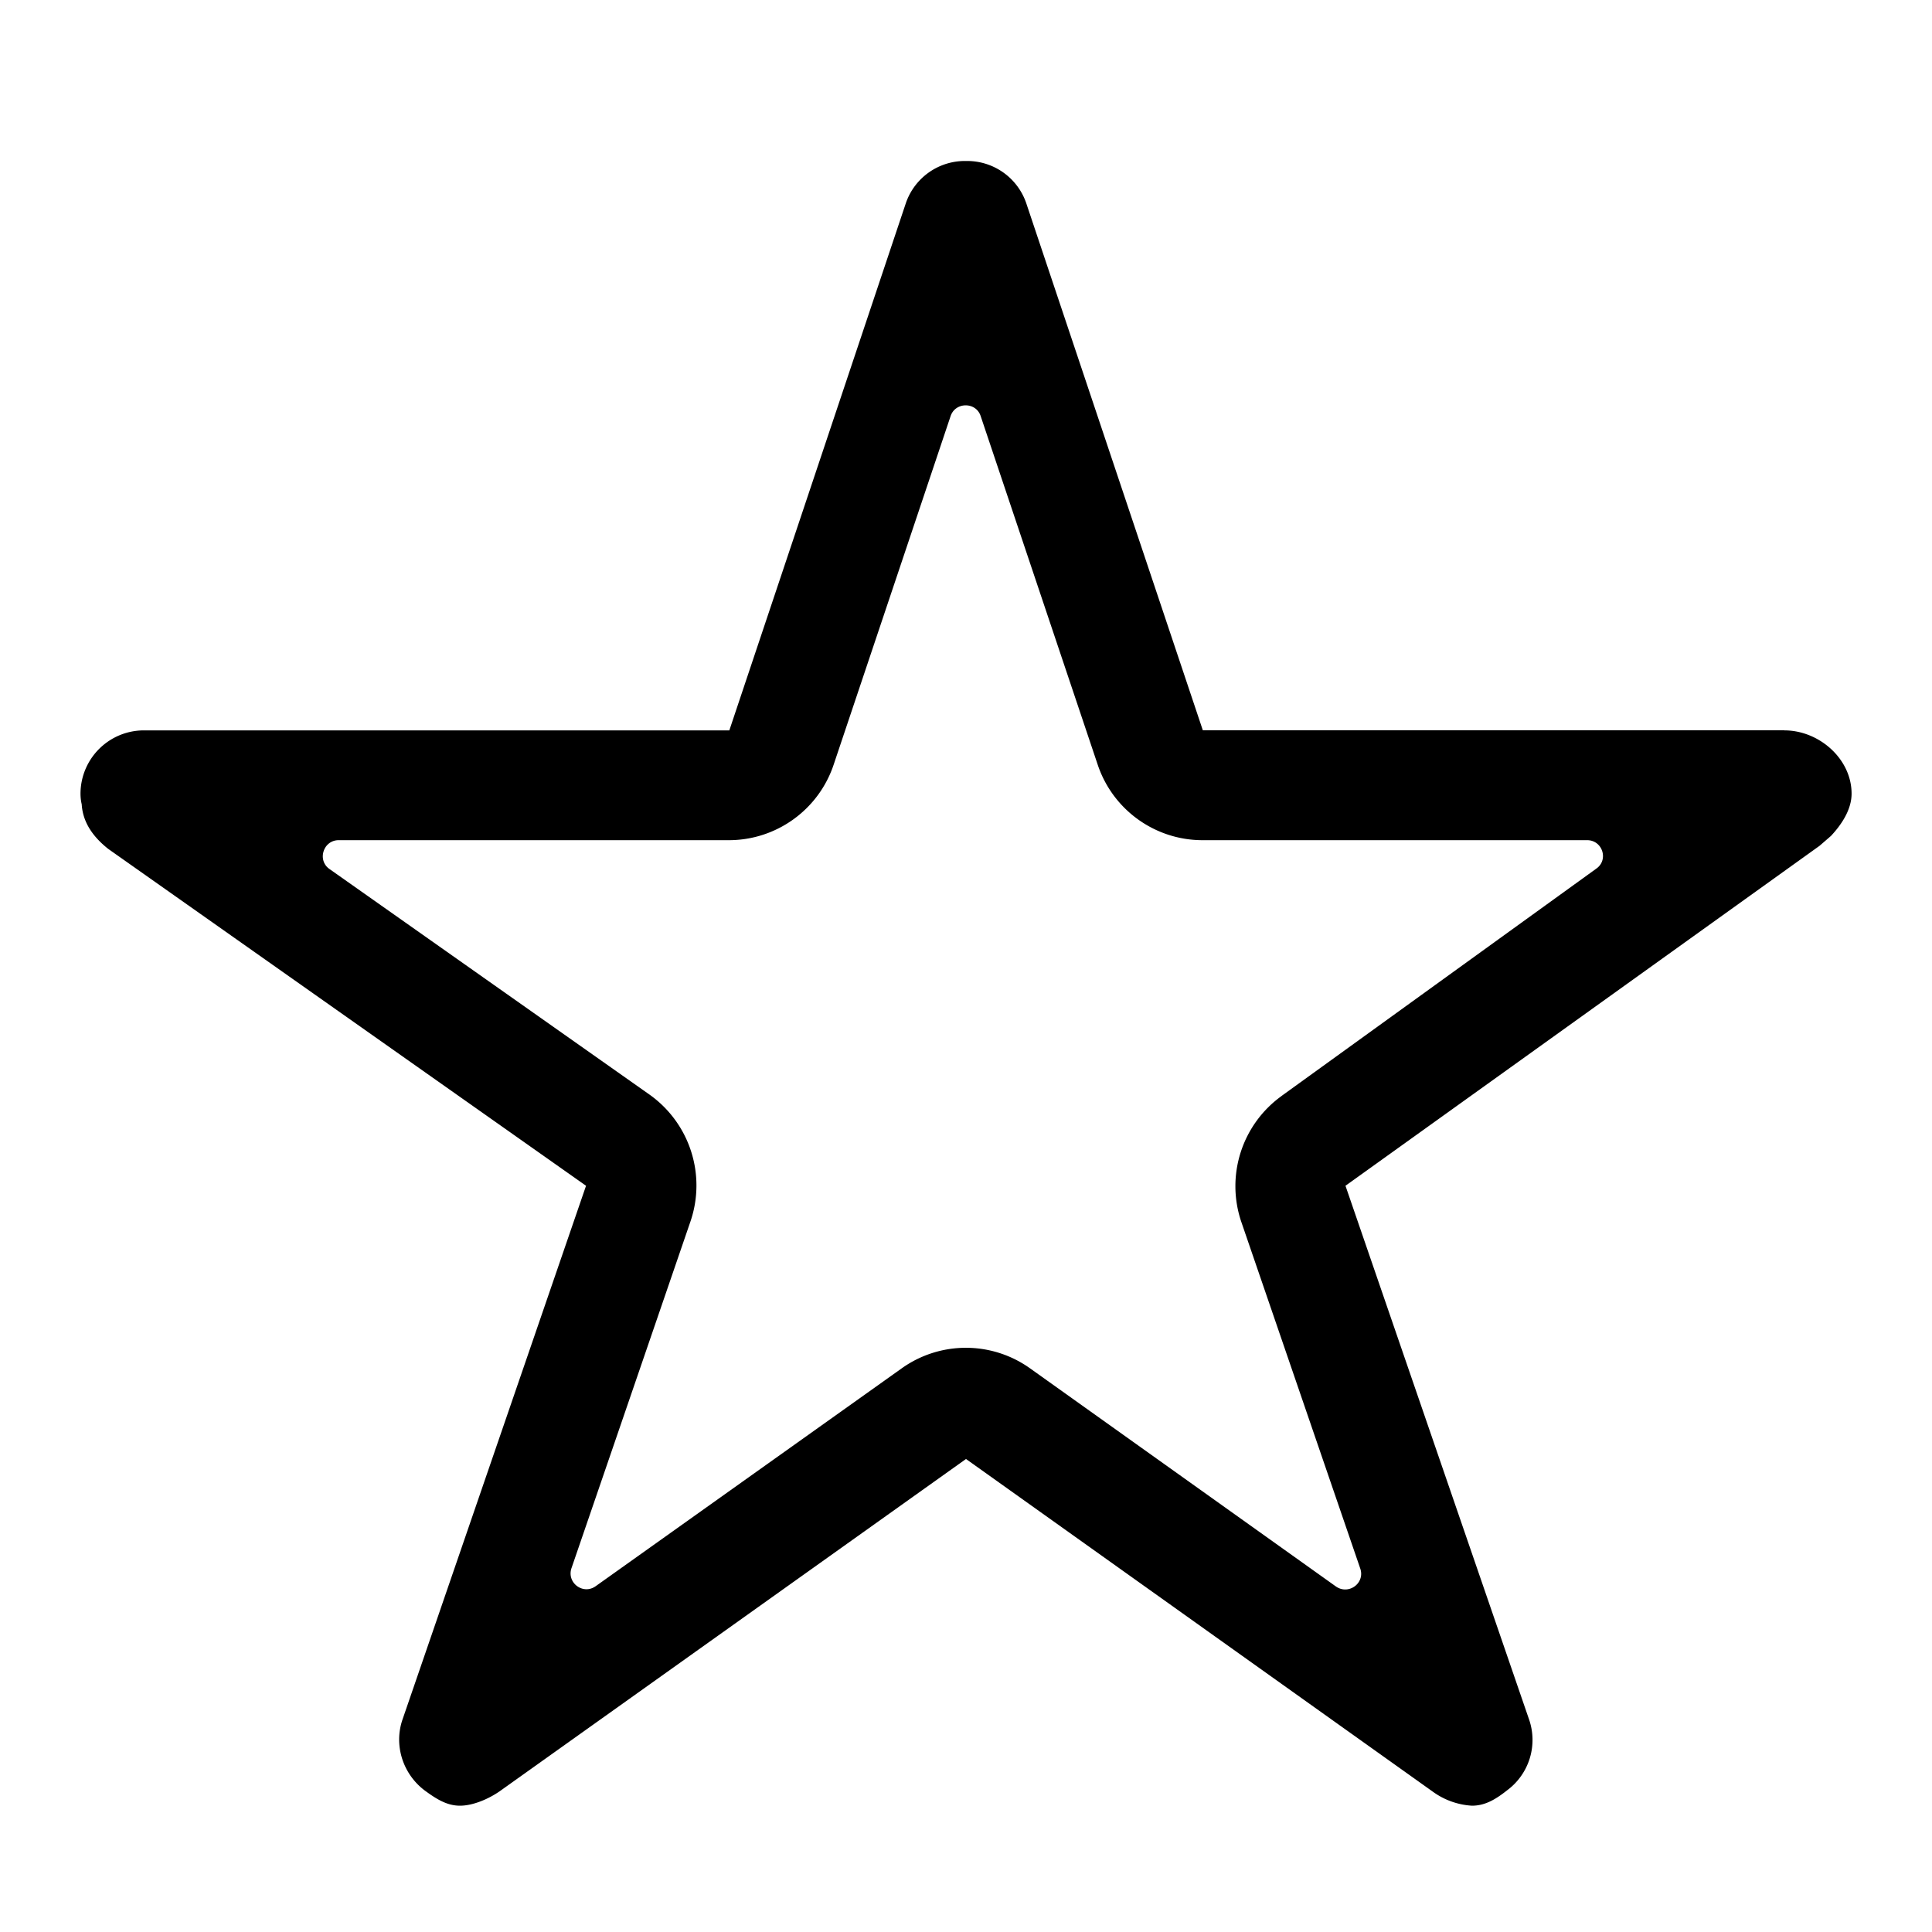 <svg xmlns="http://www.w3.org/2000/svg" width="24" height="24">
	<path d="M22.167 9.072h-7.225L12.747 2.52A.775.775 0 0 0 12.001 2a.775.775 0 0 0-.747.52L9.06 9.073H1.786A.788.788 0 0 0 1 9.858c0 .044.005.093.015.132.01.172.088.364.329.555L7.28 14.73l-2.278 6.625c-.113.32 0 .678.27.884.142.104.275.192.442.192.162 0 .353-.083.49-.177l5.796-4.13 5.795 4.13a.92.92 0 0 0 .49.177c.168 0 .3-.083.438-.192a.778.778 0 0 0 .27-.884l-2.279-6.625 5.889-4.223.142-.123c.128-.137.256-.324.256-.525 0-.432-.403-.786-.835-.786zm-6.247 4.543a1.38 1.38 0 0 0-.501 1.561l1.478 4.307c.064.182-.142.334-.3.226l-3.8-2.71a1.372 1.372 0 0 0-1.597 0l-3.8 2.705c-.158.113-.364-.044-.3-.226l1.478-4.307a1.384 1.384 0 0 0-.506-1.571l-3.978-2.804c-.157-.108-.079-.359.113-.359h4.847c.59 0 1.115-.378 1.302-.938l1.453-4.331c.06-.177.315-.177.373 0l1.454 4.331c.187.56.712.938 1.302.938h4.778c.192 0 .27.246.113.354l-3.91 2.824z"/>
</svg>
